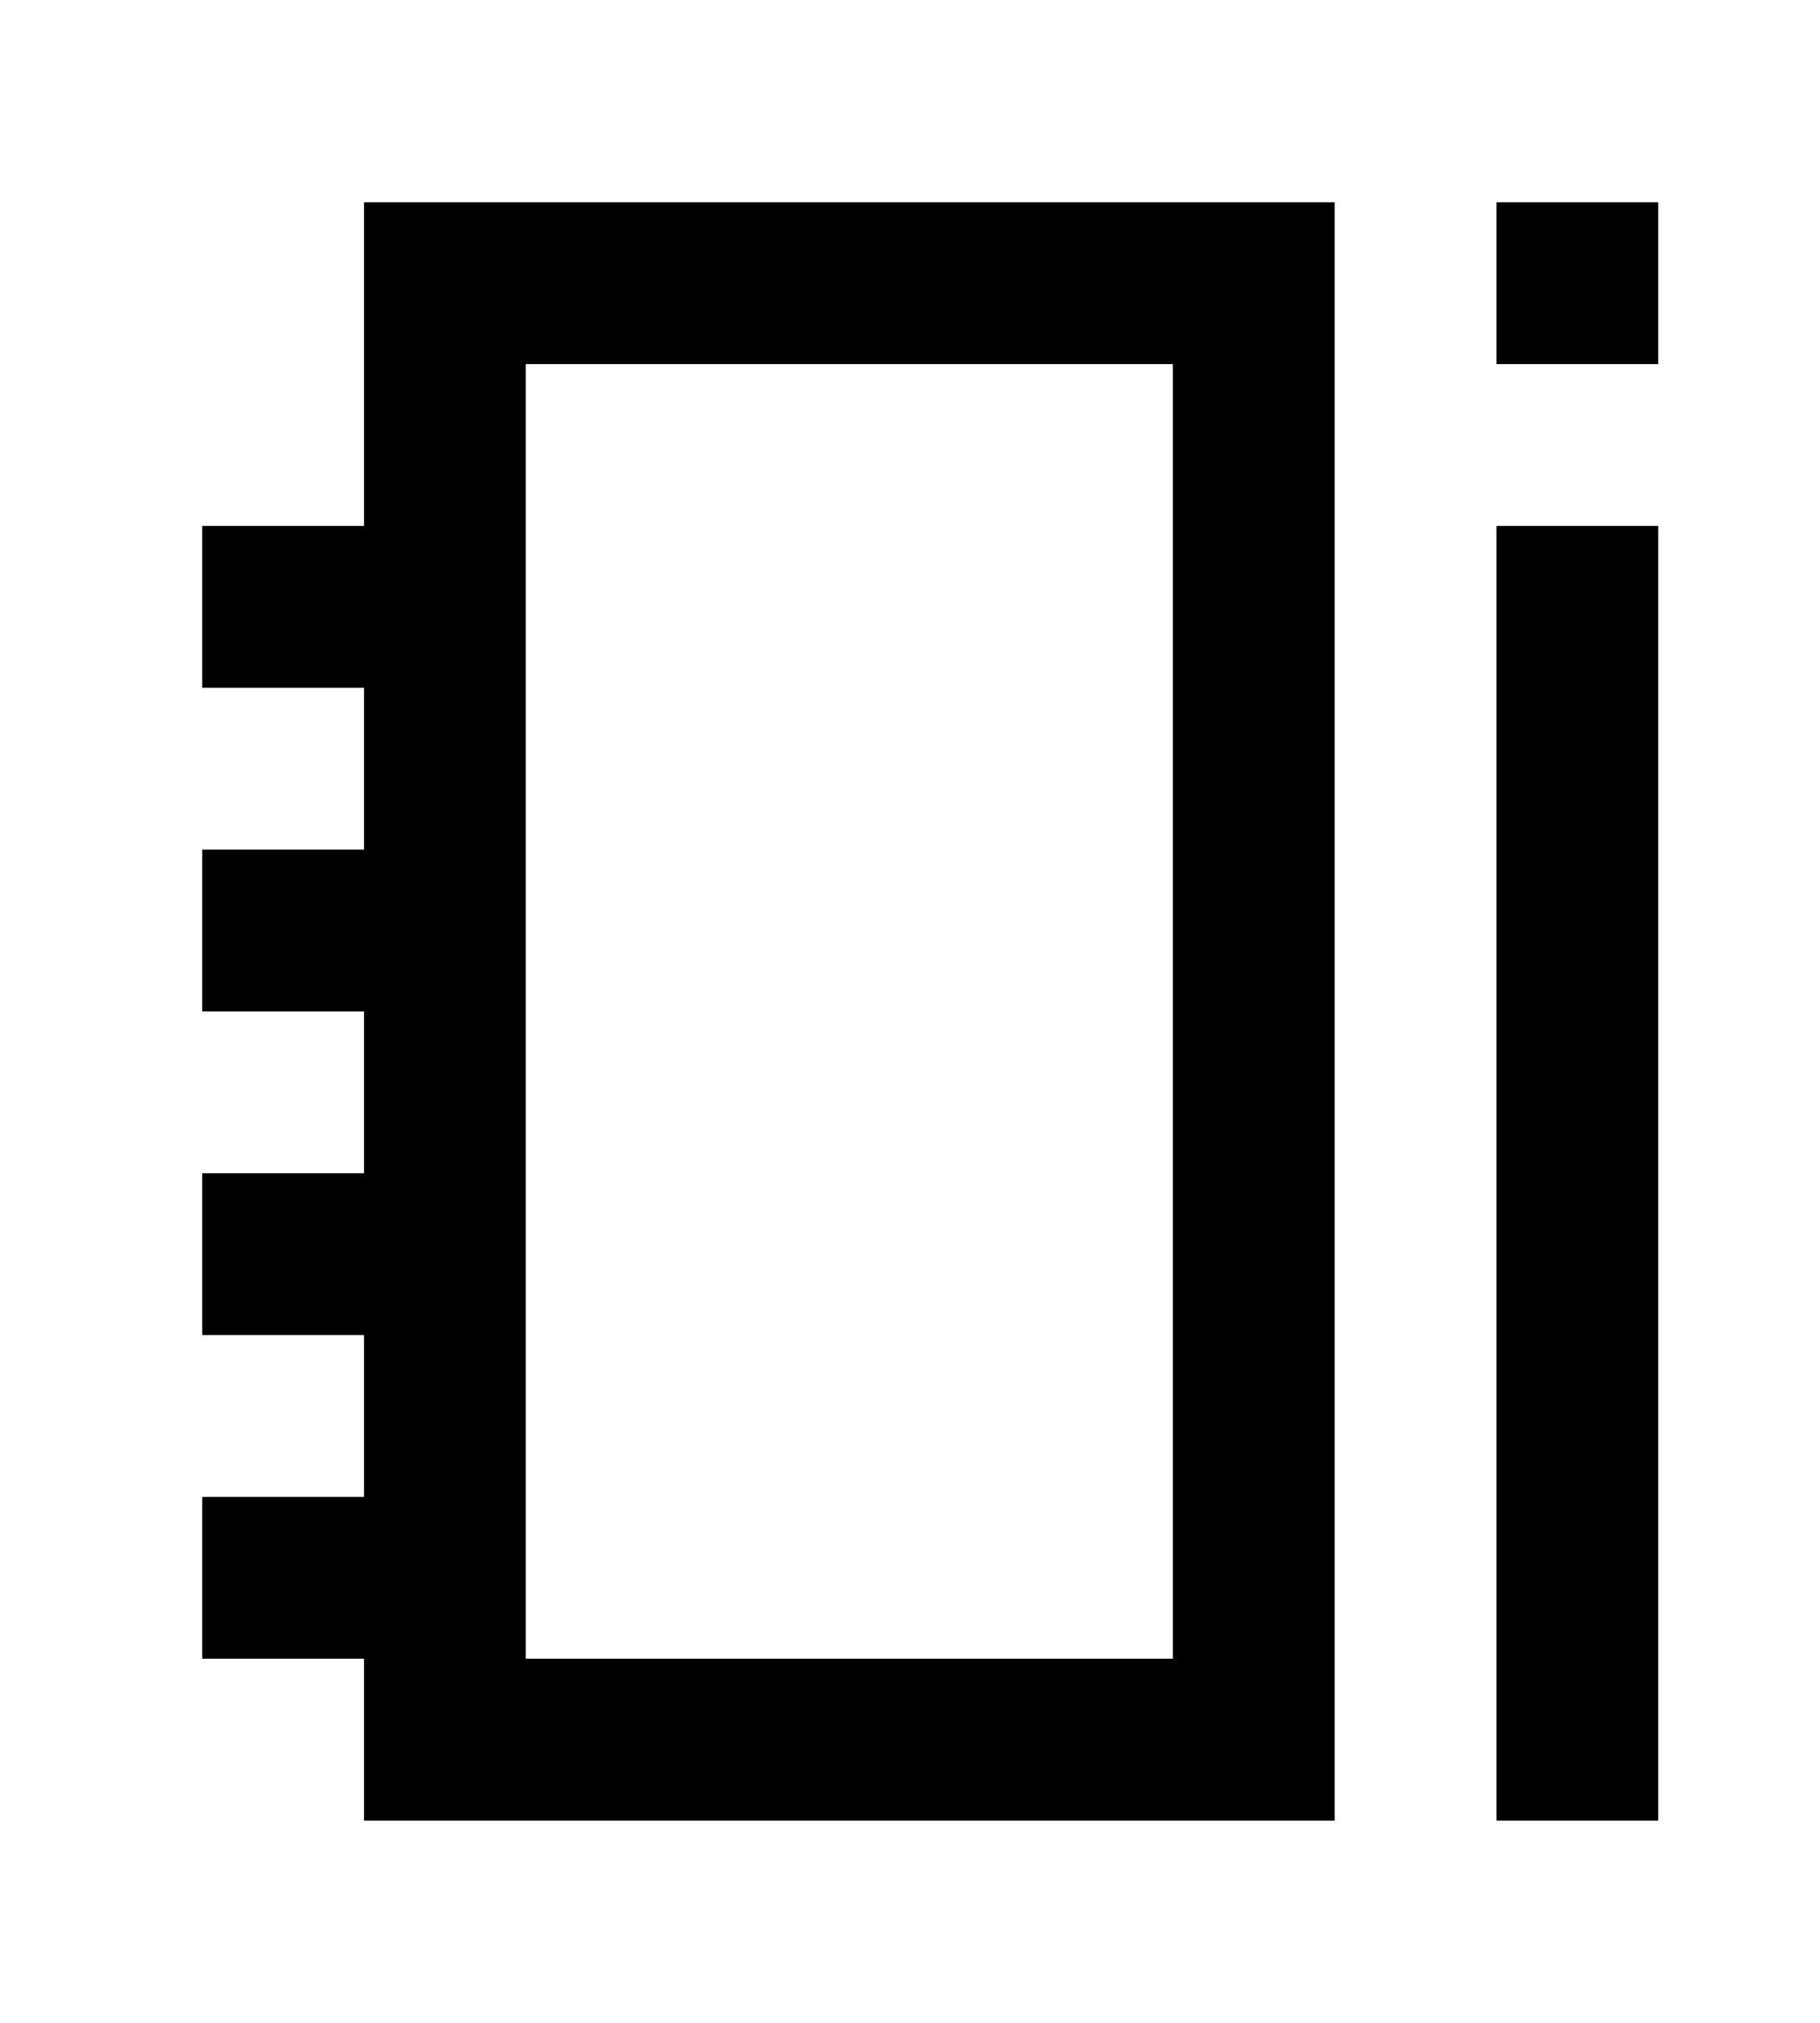 <!-- Generated by IcoMoon.io -->
<svg version="1.1" xmlns="http://www.w3.org/2000/svg" width="36" height="40" viewBox="0 0 36 40">
<title>mp-notebook_and_pen-3</title>
<path d="M29.6 7.2v-3.2h3.2v3.2h-3.2zM29.6 36v-25.6h3.2v25.6h-3.2zM10.4 32.8v-25.6h12.8v25.6h-12.8zM7.2 10.4h-3.2v3.2h3.2v3.2h-3.2v3.2h3.2v3.2h-3.2v3.2h3.2v3.2h-3.2v3.2h3.2v3.2h19.2v-32h-19.2v6.4z"></path>
</svg>

